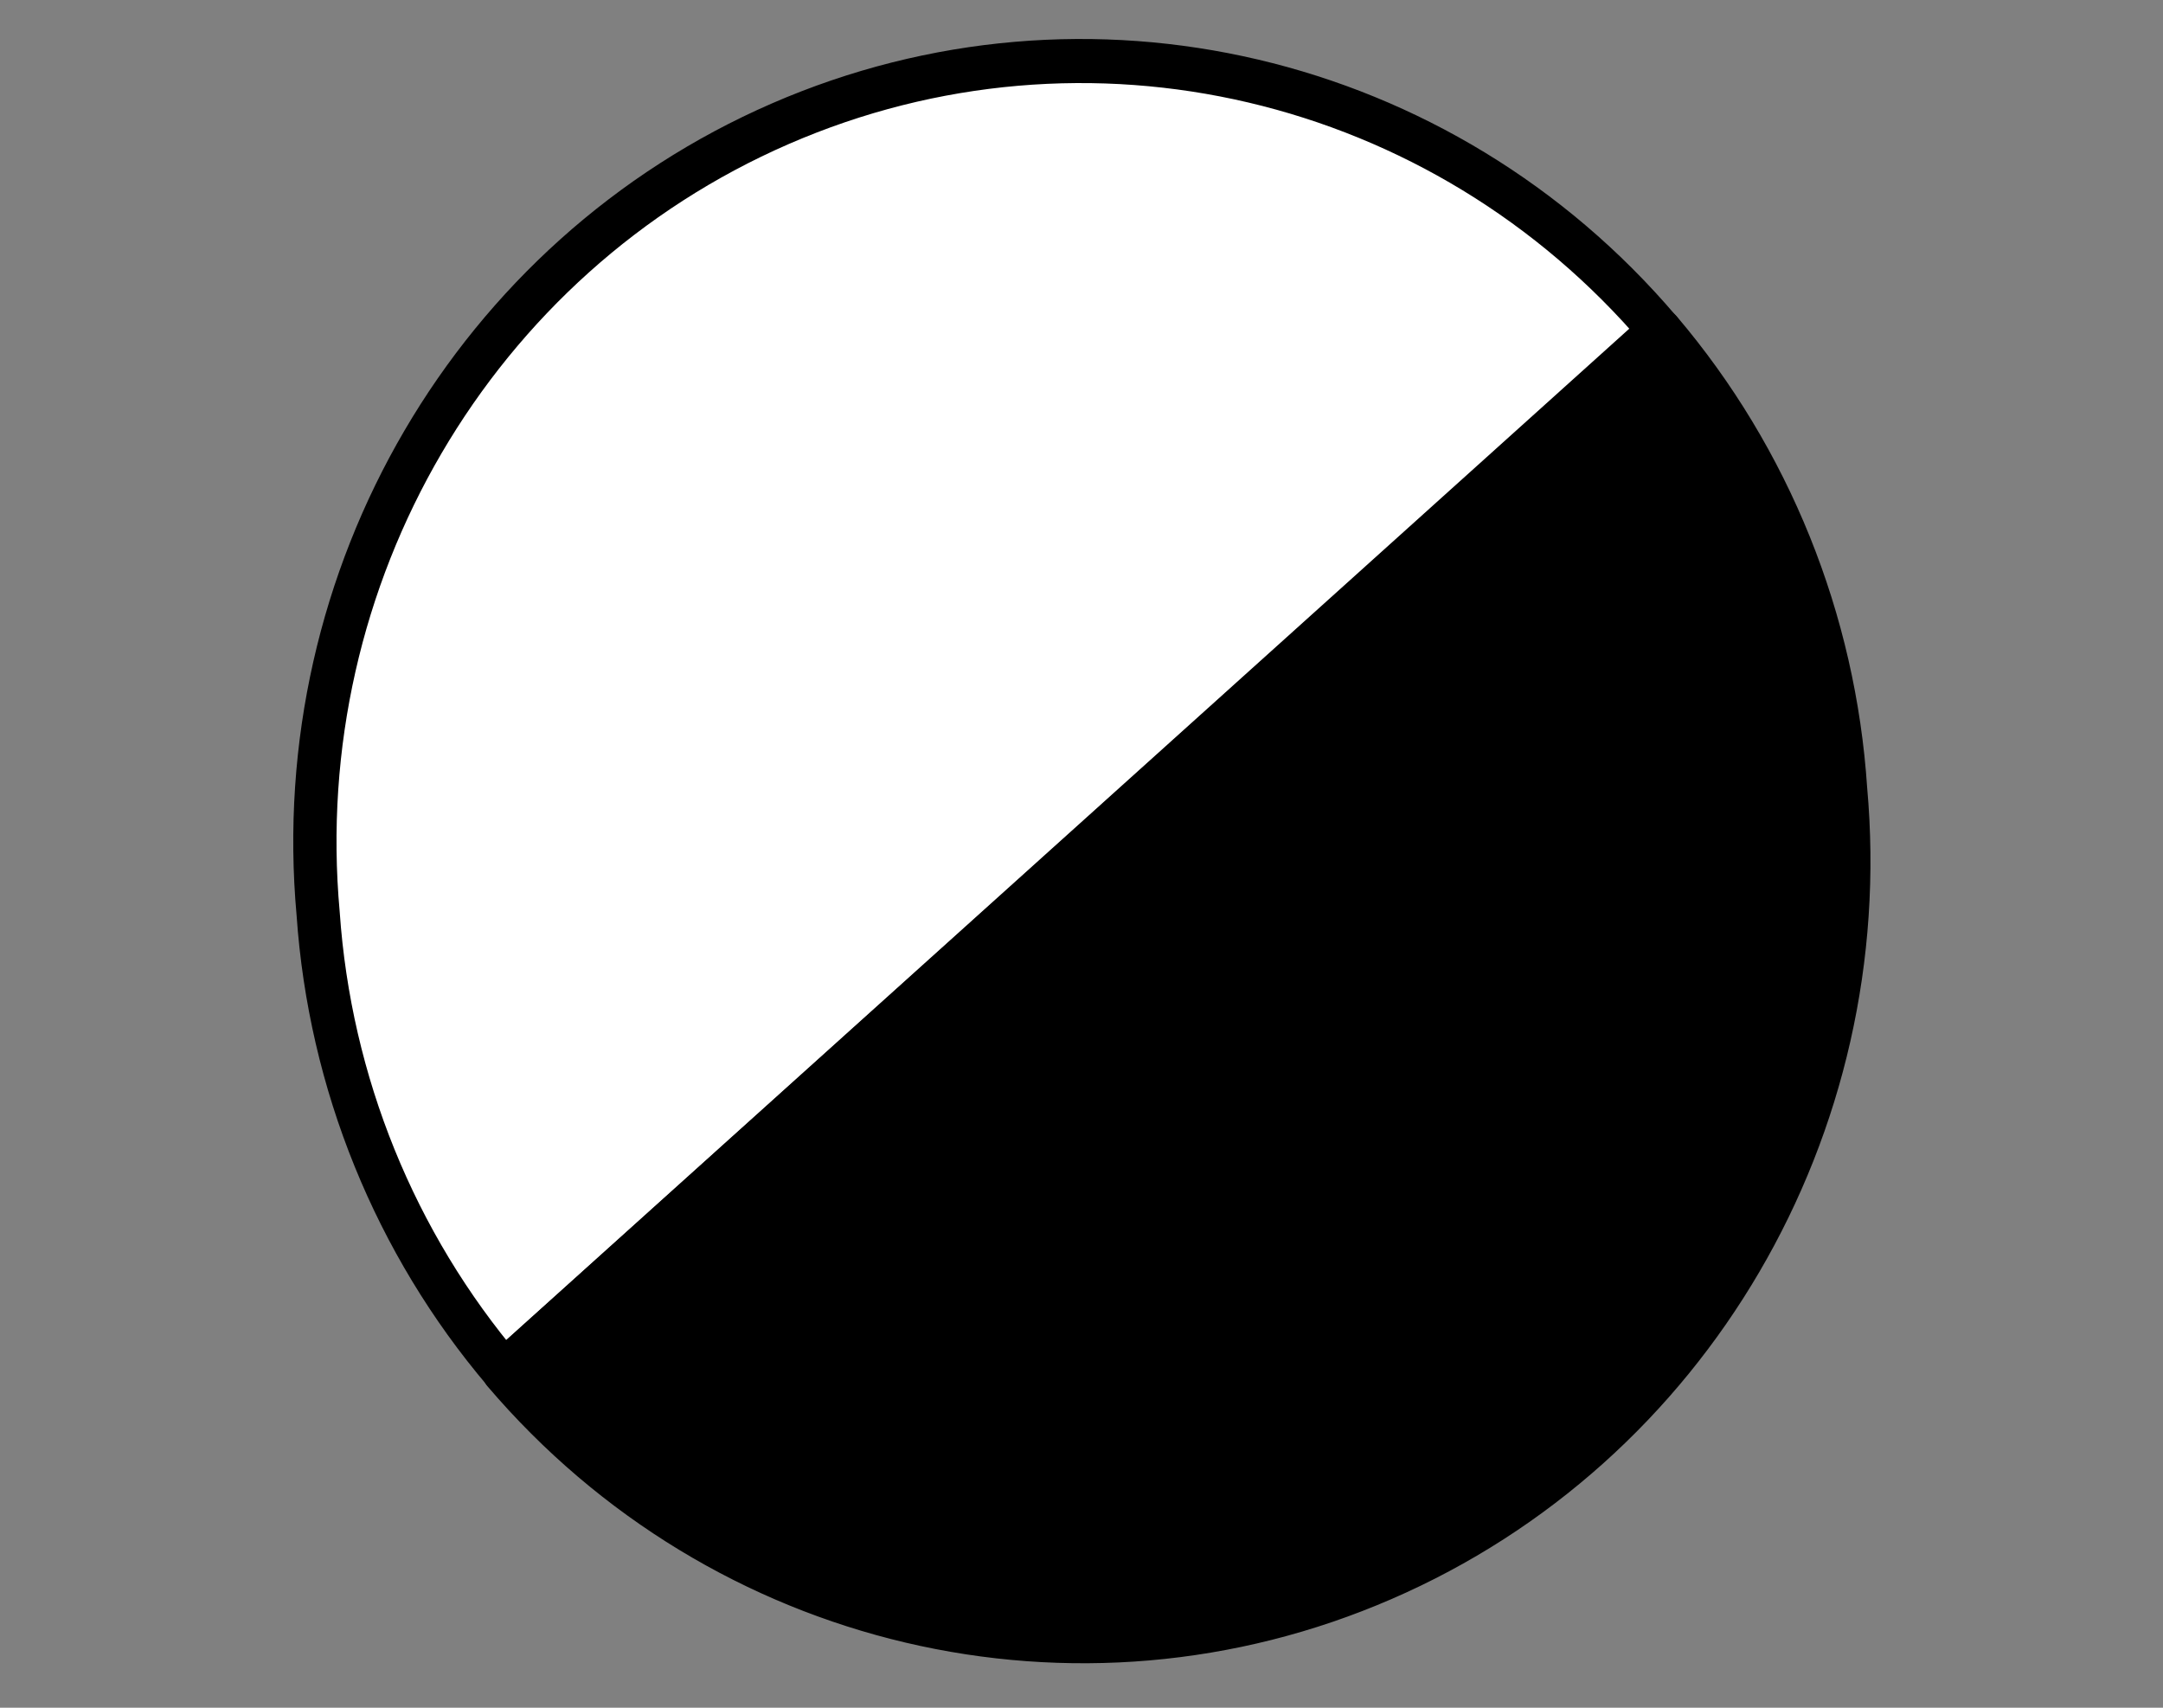 <?xml version="1.0" encoding="UTF-8"?>
<!--
/*******************************************************************************
* Copyright (c) 2010-2018 ITER Organization.
* All rights reserved. This program and the accompanying materials
* are made available under the terms of the Eclipse Public License v1.0
* which accompanies this distribution, and is available at
* http://www.eclipse.org/legal/epl-v10.html
******************************************************************************/
-->
<svg xmlns="http://www.w3.org/2000/svg" xmlns:xlink="http://www.w3.org/1999/xlink" width="38pt" height="30pt" viewBox="0 0 38 30" version="1.1">
<rect x="0" y="0" width="38" height="30" fill="#808080" stroke="none"/>
<g id="surface1">
<path style=" stroke:none;fill-rule:evenodd;fill:rgb(100%,100%,100%);fill-opacity:1;" d="M 32.469 14.961 C 32.527 10.02 29.973 5.43 25.785 2.941 C 21.594 0.457 16.414 0.457 12.227 2.941 C 8.039 5.43 5.484 10.02 5.543 14.961 C 5.484 19.898 8.039 24.488 12.227 26.977 C 16.414 29.465 21.594 29.465 25.785 26.977 C 29.973 24.488 32.527 19.898 32.469 14.961 Z M 32.469 14.961 "/>
<path style="fill-rule:evenodd;fill:rgb(100%,100%,100%);fill-opacity:1;stroke-width:0.72;stroke-linecap:round;stroke-linejoin:round;stroke:rgb(0%,0%,0%);stroke-opacity:1;stroke-miterlimit:3;" d="M 2.478 27.812 L 23.028 12.402 C 19.749 7.936 13.96 6.104 8.706 7.864 C 3.452 9.624 -0.065 14.57 -0.002 20.11 C -0.031 22.877 0.839 25.578 2.478 27.812 Z M 2.478 27.812 " transform="matrix(1.052,-0.086,0.085,1.072,3.882,-5.508)"/>
<path style="fill-rule:evenodd;fill:rgb(0%,0%,0%);fill-opacity:1;stroke-width:0.72;stroke-linecap:round;stroke-linejoin:round;stroke:rgb(0%,0%,0%);stroke-opacity:1;stroke-miterlimit:3;" d="M 0 23.279 C 3.283 27.741 9.069 29.573 14.319 27.817 C 19.572 26.064 23.092 21.118 23.029 15.578 C 23.066 12.812 22.2 10.104 20.561 7.87 Z M 0 23.279 " transform="matrix(1.052,-0.086,0.085,1.072,6.873,-0.855)"/>
</g>
</svg>
